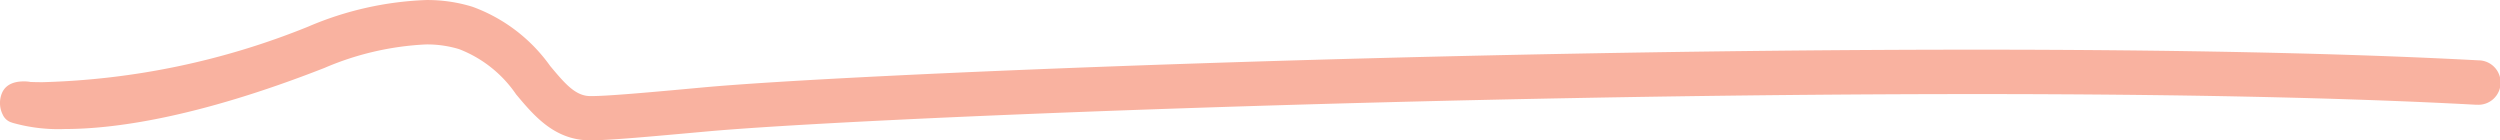 <svg xmlns="http://www.w3.org/2000/svg" id="Asset_52" width="142.54" height="8" data-name="Asset 52" viewBox="0 0 142.54 8">
    <defs>
        <style>
            .cls-1{fill:#f9b2a0}
        </style>
    </defs>
    <g id="Capa_1" data-name="Capa 1">
        <path id="Path_2343" d="M33.59 8c-1.992-.036-3.142-1.41-4.157-2.621a6.969 6.969 0 0 0-3.25-2.579 6.267 6.267 0 0 0-1.9-.268A16.612 16.612 0 0 0 18.5 3.873C11.153 6.751 6.4 7.354 3.712 7.354A9.559 9.559 0 0 1 .72 7l-.042-.017-.04-.011a.81.81 0 0 1-.473-.432A1.477 1.477 0 0 1 .1 5.35c.072-.177.289-.711 1.266-.711a2.195 2.195 0 0 1 .331.023l.053.011h.059s.224.011.614.011a43.421 43.421 0 0 0 15.151-3.166A18.783 18.783 0 0 1 24.3 0a8.711 8.711 0 0 1 2.644.384 9.37 9.37 0 0 1 4.431 3.376c.827.988 1.424 1.7 2.26 1.716h.1c.931 0 3.307-.211 6.316-.49 8.327-.767 42.229-2.156 72.636-2.156 11.576 0 21.209.211 28.628.608a1.267 1.267 0 1 1-.072 2.532h-.07c-7.386-.4-16.955-.608-28.487-.608-30.34 0-64.13 1.382-72.418 2.135-3.313.3-5.486.5-6.556.5z" class="cls-1" data-name="Path 2343" transform="translate(-.006 .002)"/>
    </g>
</svg>

